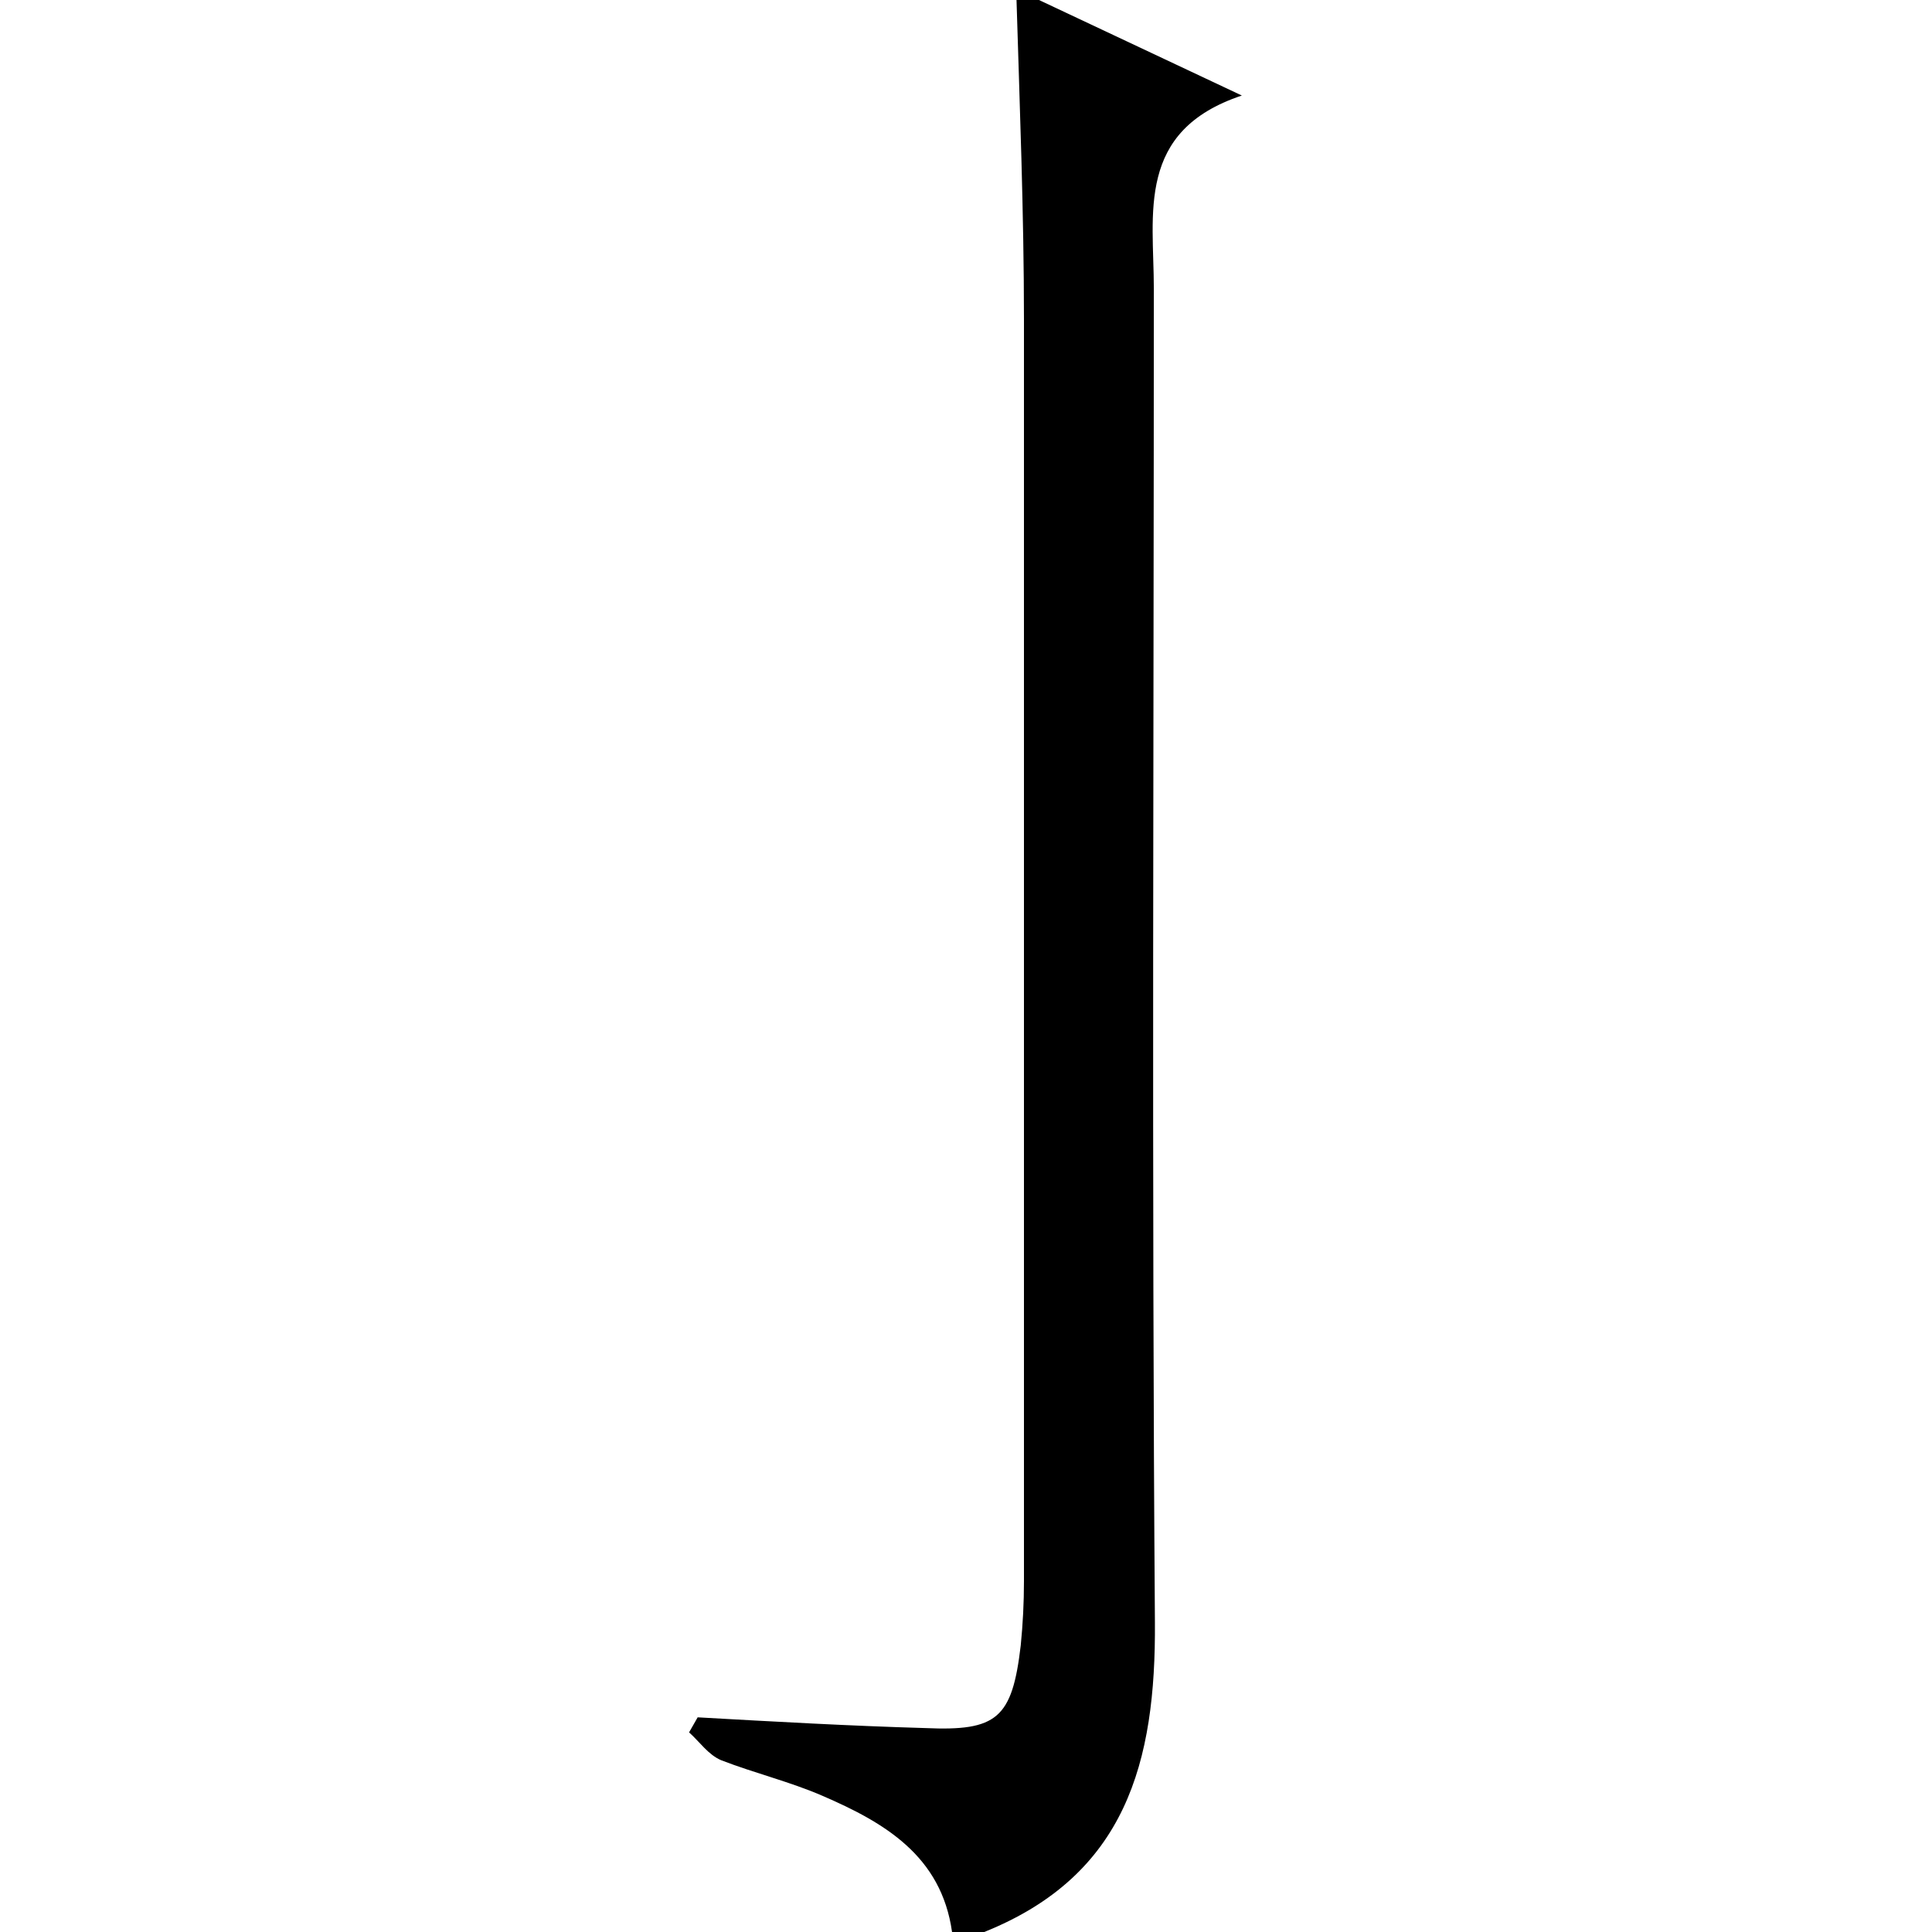 <?xml version="1.0" encoding="utf-8"?>
<!-- Generator: Adobe Illustrator 20.0.0, SVG Export Plug-In . SVG Version: 6.00 Build 0)  -->
<svg version="1.1" id="Layer_1" xmlns="http://www.w3.org/2000/svg" xmlns:xlink="http://www.w3.org/1999/xlink" x="0px" y="0px"
	 viewBox="0 0 180 180" style="enable-background:new 0 0 180 180;" xml:space="preserve">
<title>Asset 27</title>
<g id="Layer_2">
	<g id="Layer_1-2">
		<path d="M96.8,0l18.9,8.9c-9.9,3.3-8.2,11-8.2,18c0,41.4-0.2,82.8,0.1,124.2c0.1,13.1-2.7,23.6-15.9,28.9h-3
			c-1-7.1-6.3-10.2-12.1-12.7c-3-1.3-6.3-2.1-9.4-3.3c-1.2-0.5-2-1.7-3-2.6L65,160c7.1,0.4,14.2,0.8,21.2,1c6.7,0.3,8.1-0.9,8.9-7.7
			c0.2-2,0.3-4,0.3-6c0-39.2,0-78.3,0-117.5c0-10-0.4-20-0.7-30L96.8,0z"/>
	</g>
</g>
</svg>
